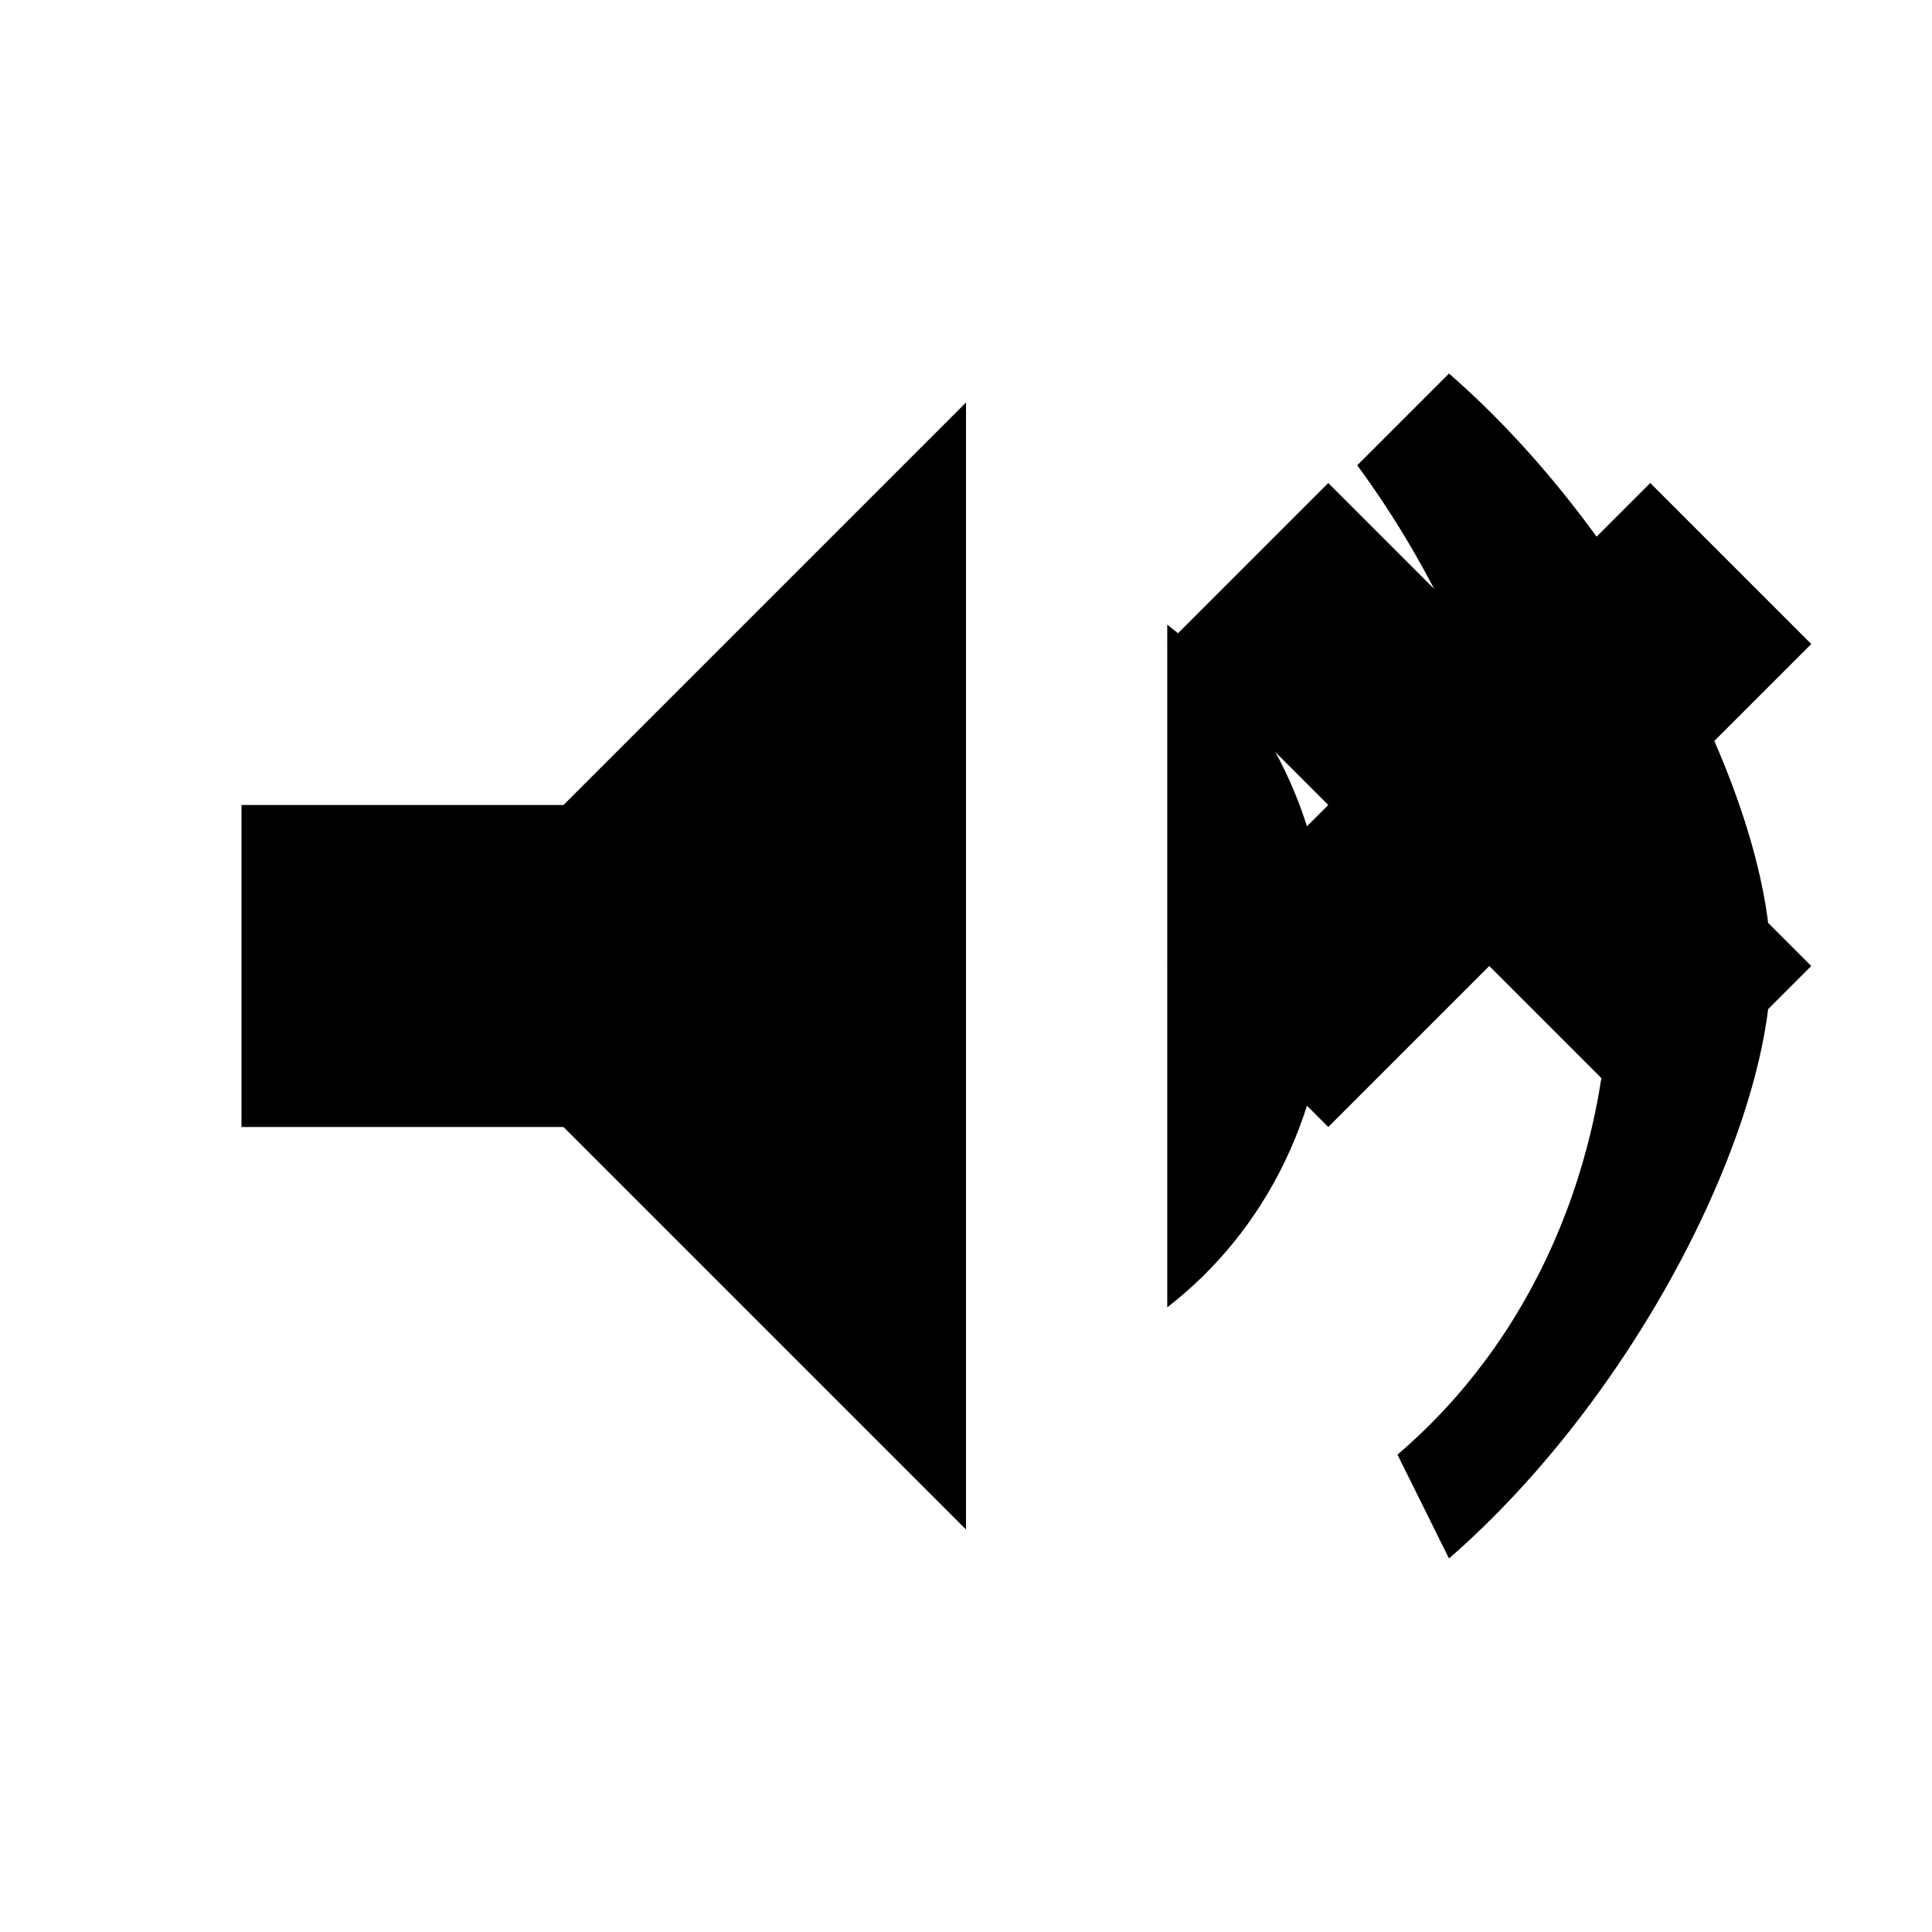 <svg viewBox="0 0 24 24" xmlns="http://www.w3.org/2000/svg">
  <path d="M16.5 12c0-1.77-.77-3.29-2-4.24v8.48c1.23-.95 2-2.47 2-4.24zm3.5 0c0 2.5-1 4.67-2.64 6.07L18 19.36C20.33 17.33 22 14 22 12s-1.67-5.33-4-7.36l-1.14 1.14C18 7.33 19 9.5 19 12z"/>
  <path d="M3 10v4h4l5 5V5L7 10H3zm11.5 6l2-2-2-2 2-2-2-2 2-2 2 2 2-2 2 2-2 2 2 2-2 2-2-2-2 2z"/>
</svg>
